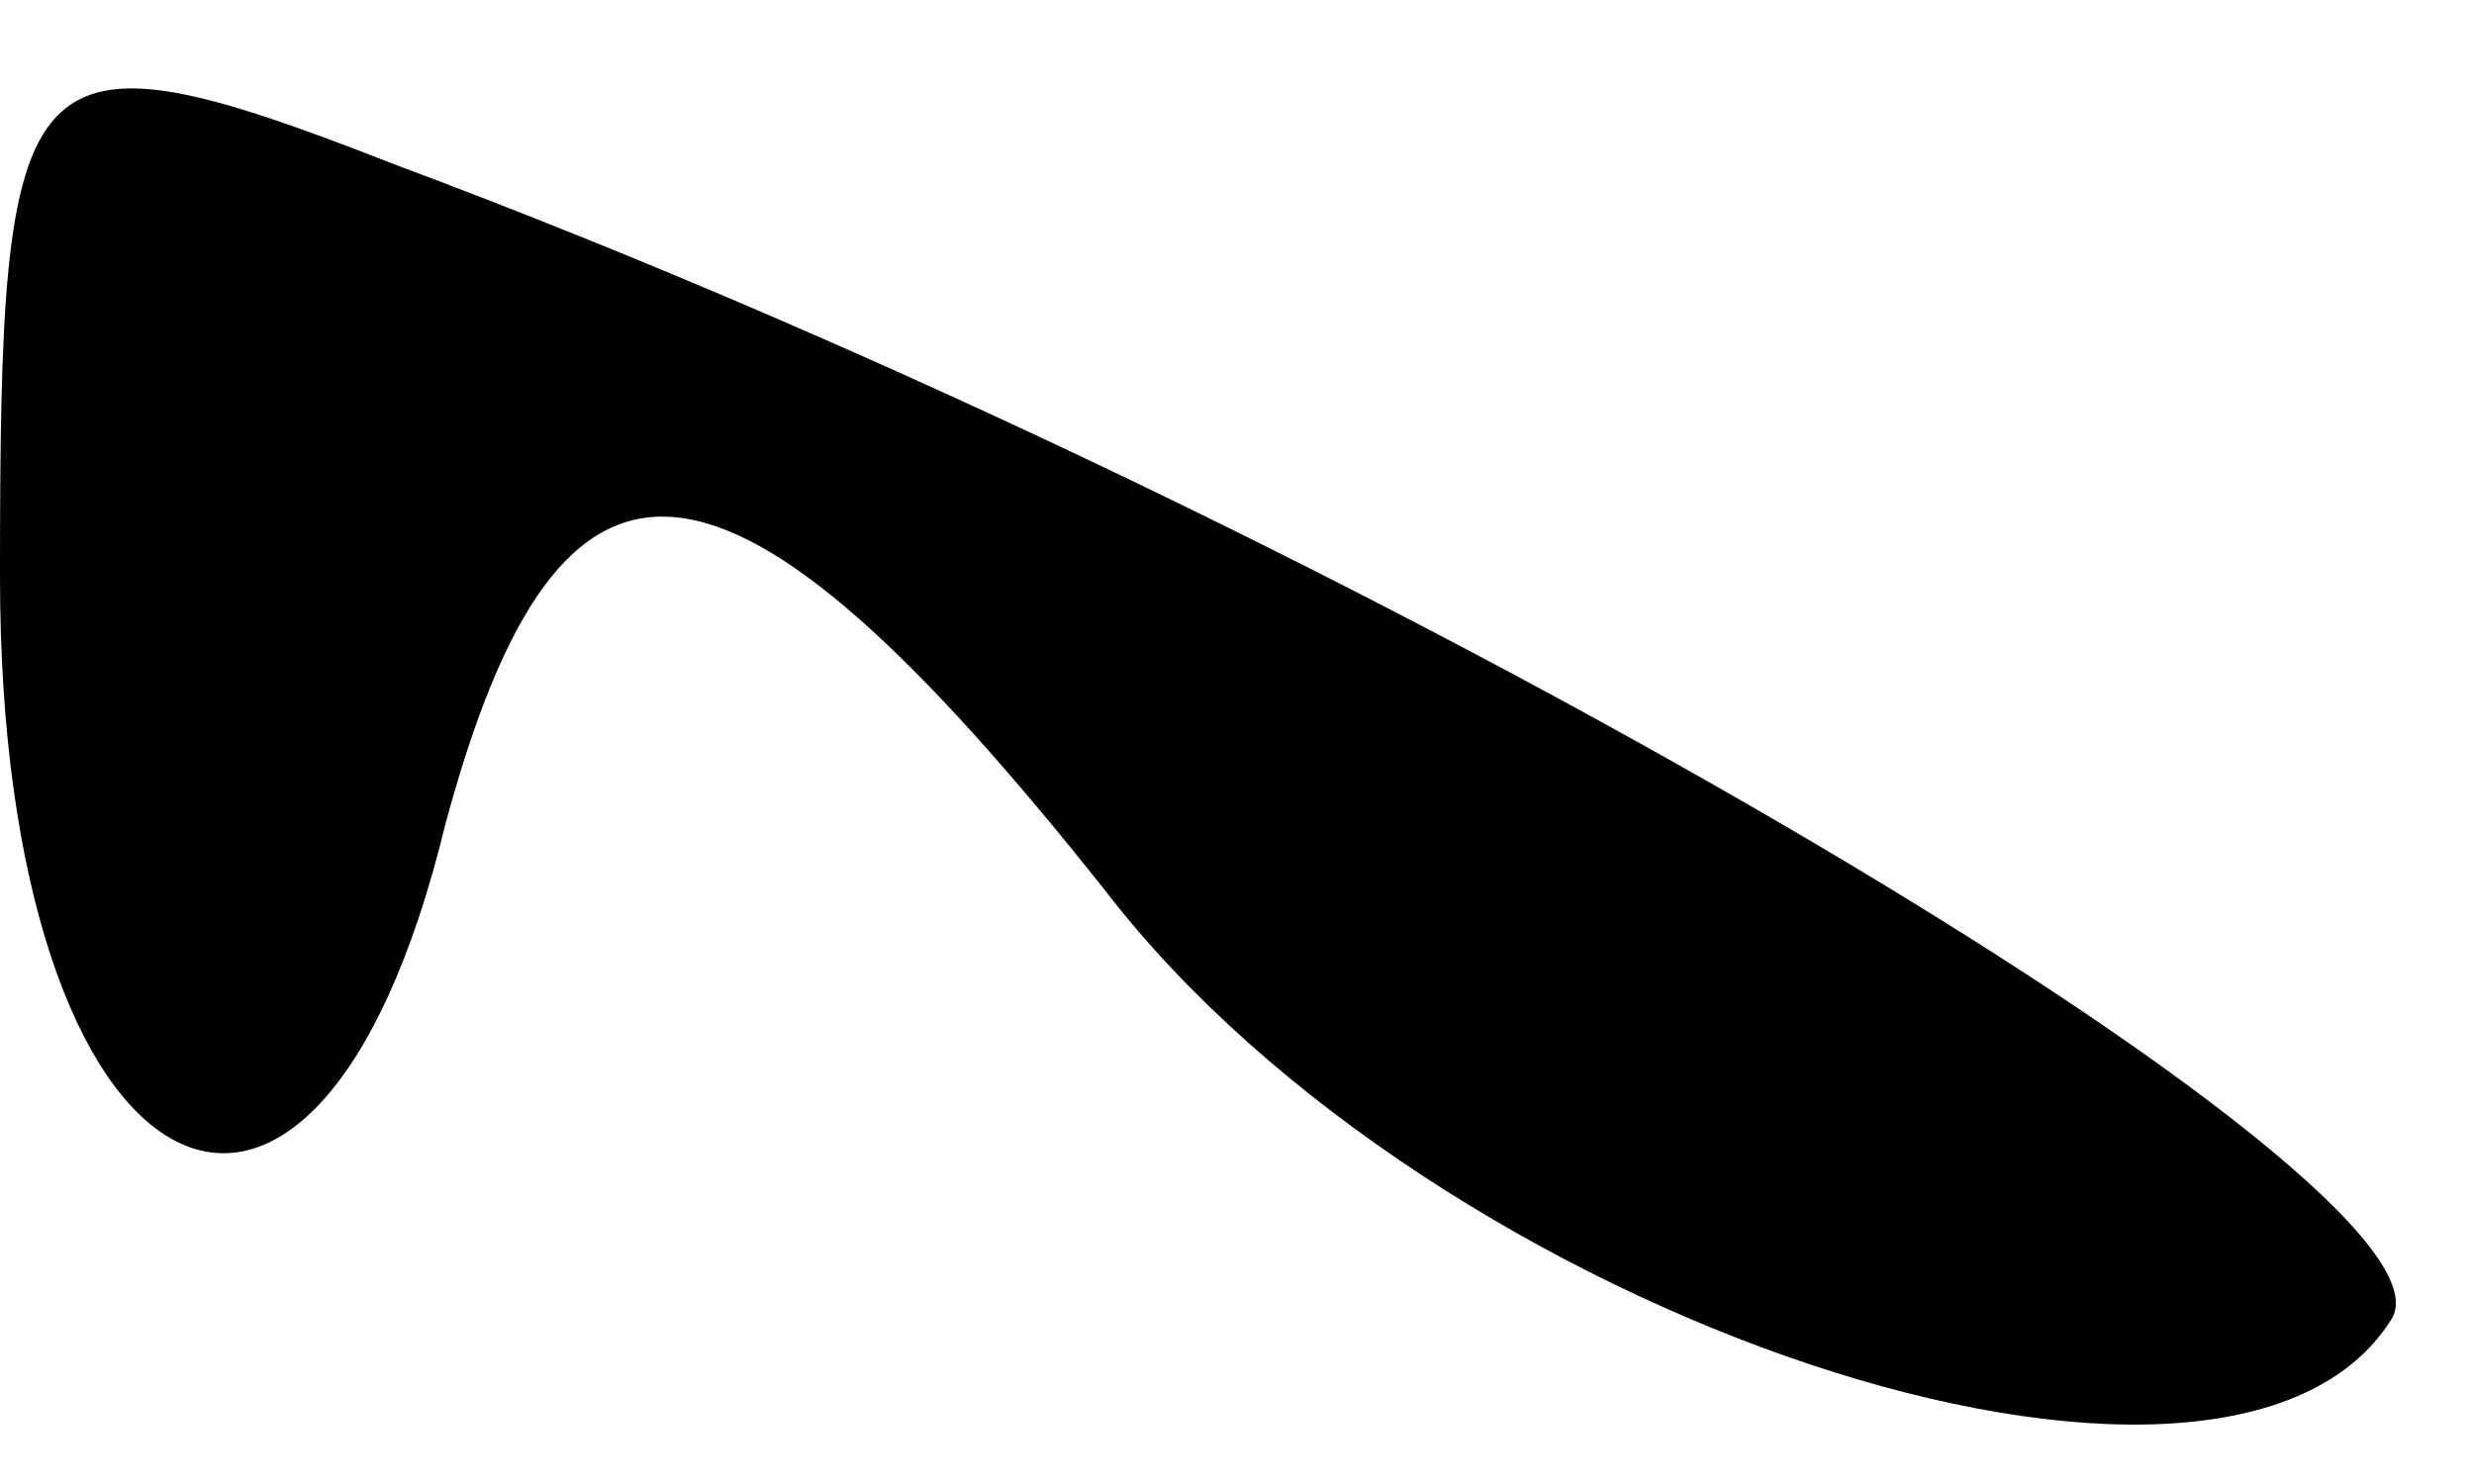 <?xml version="1.0" standalone="no"?>
<!DOCTYPE svg PUBLIC "-//W3C//DTD SVG 20010904//EN"
 "http://www.w3.org/TR/2001/REC-SVG-20010904/DTD/svg10.dtd">
<svg version="1.0" xmlns="http://www.w3.org/2000/svg"
 width="15pt" height="9pt" viewBox="0 0 15 9"
 preserveAspectRatio="xMidYMid meet">
<g transform="translate(0,9) scale(0.1,-0.1)"
fill="#000000" stroke="none">
<path fill="#000000" stroke="none" d="M0 55 c0 -38 19 -48 27 -15 7 26 17 25
40 -4 20 -26 68 -42 78 -26 5 8 -62 48 -121 70 -23 9 -24 7 -24 -25z"/>
</g>
</svg>
